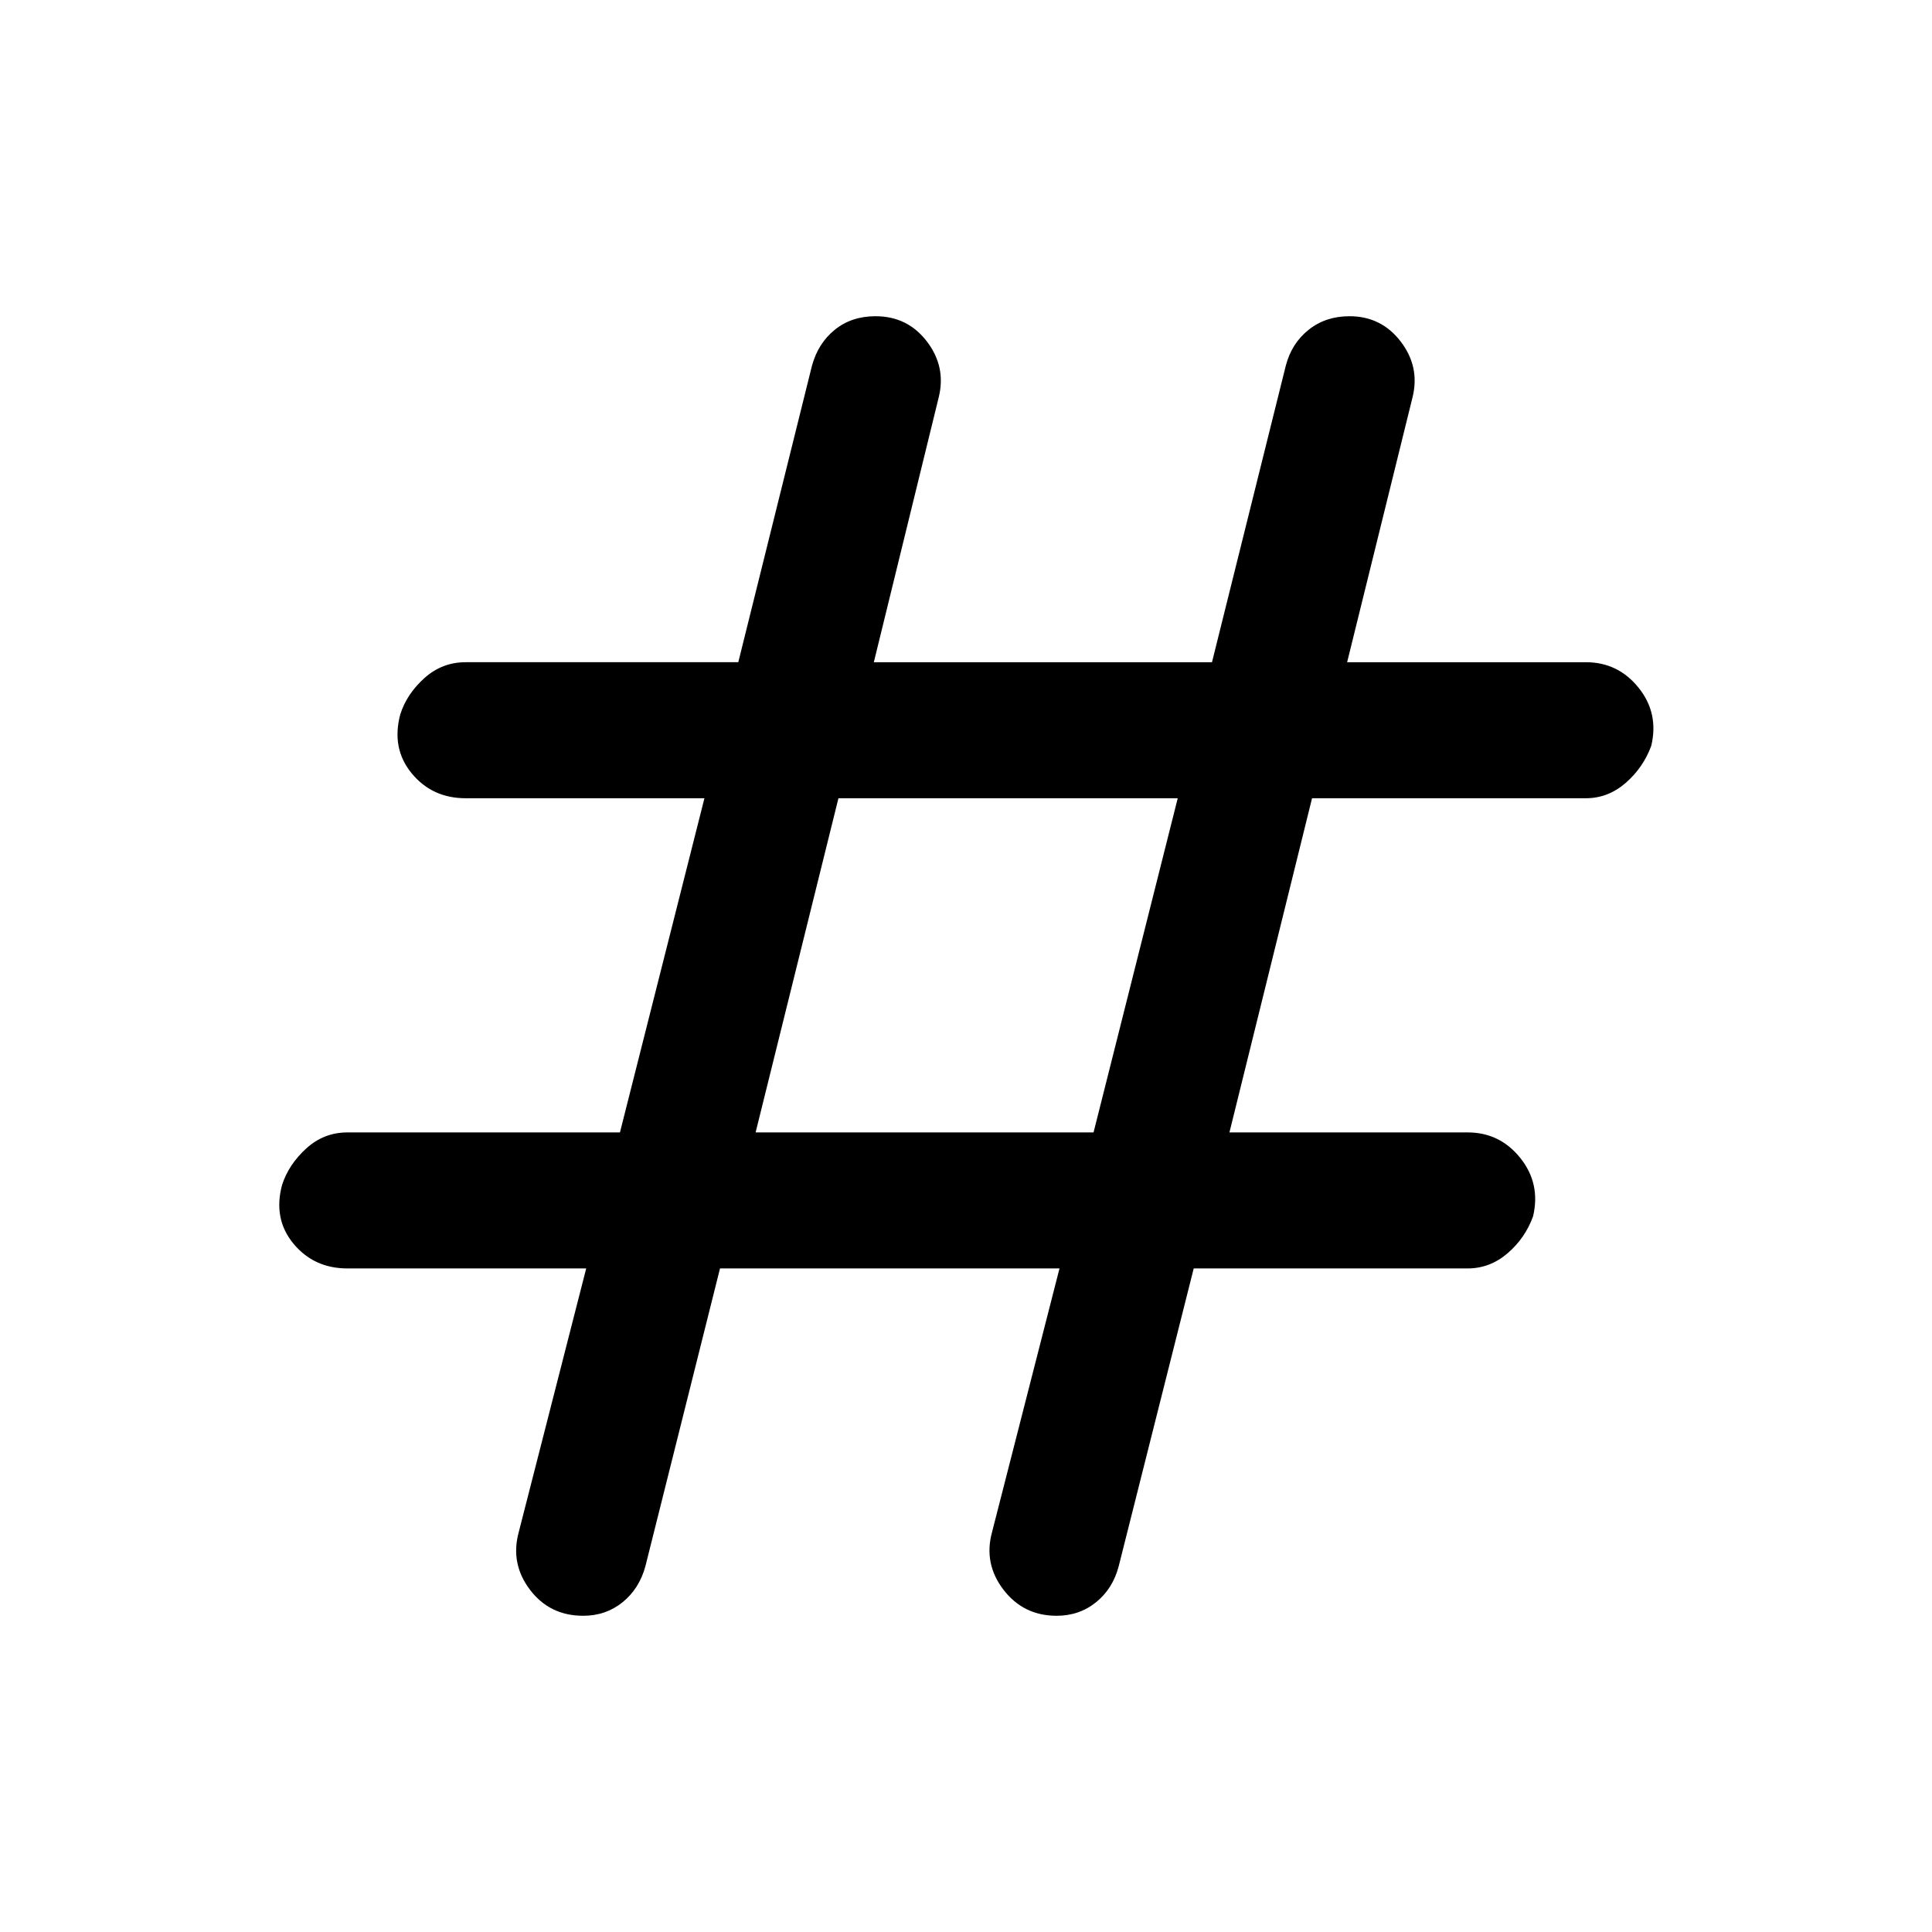 <svg xmlns="http://www.w3.org/2000/svg" height="40" viewBox="0 -960 960 960" width="40"><path d="m357.77-329.72-37.08 148q-3.05 11.17-11.36 17.88-8.31 6.71-19.55 6.71-16.62 0-26.43-12.92-9.81-12.93-5.63-28.49l33.56-131.18H172.67q-16.67 0-26.85-12.31t-5.66-29.2q3.28-10.15 12.03-18.12 8.76-7.96 20.48-7.96h135.38l41.98-166.05H231.41q-16.66 0-26.84-12.37-10.18-12.38-5.67-29.34 3.28-10.21 12.04-18.04 8.75-7.84 20.47-7.84h135.44l36.61-147.33q3.05-11.17 11.36-17.88 8.31-6.71 20.22-6.71 15.96 0 25.56 12.59 9.6 12.59 5.84 27.74L434.2-630.95h168.03l36.67-147.33q2.89-11.1 11.34-17.85 8.45-6.74 20.29-6.74 15.85 0 25.48 12.59t5.86 27.74l-32.49 131.59H788q16 0 26.18 12.65 10.18 12.64 6.33 28.86-3.95 10.82-12.7 18.45-8.76 7.63-19.81 7.63H651.95L610.9-397.31h118.36q15.99 0 26.17 12.71 10.18 12.71 6.34 29-3.95 10.88-12.71 18.38-8.75 7.5-19.8 7.5H593.15l-37.28 148q-2.9 11.1-11.23 17.85-8.34 6.74-19.61 6.74-16.46 0-26.39-12.92-9.92-12.93-5.74-28.49l33.56-131.18H357.77Zm17.69-67.59h167.92l41.83-166.05H416.62l-41.16 166.05Z"/></svg>
